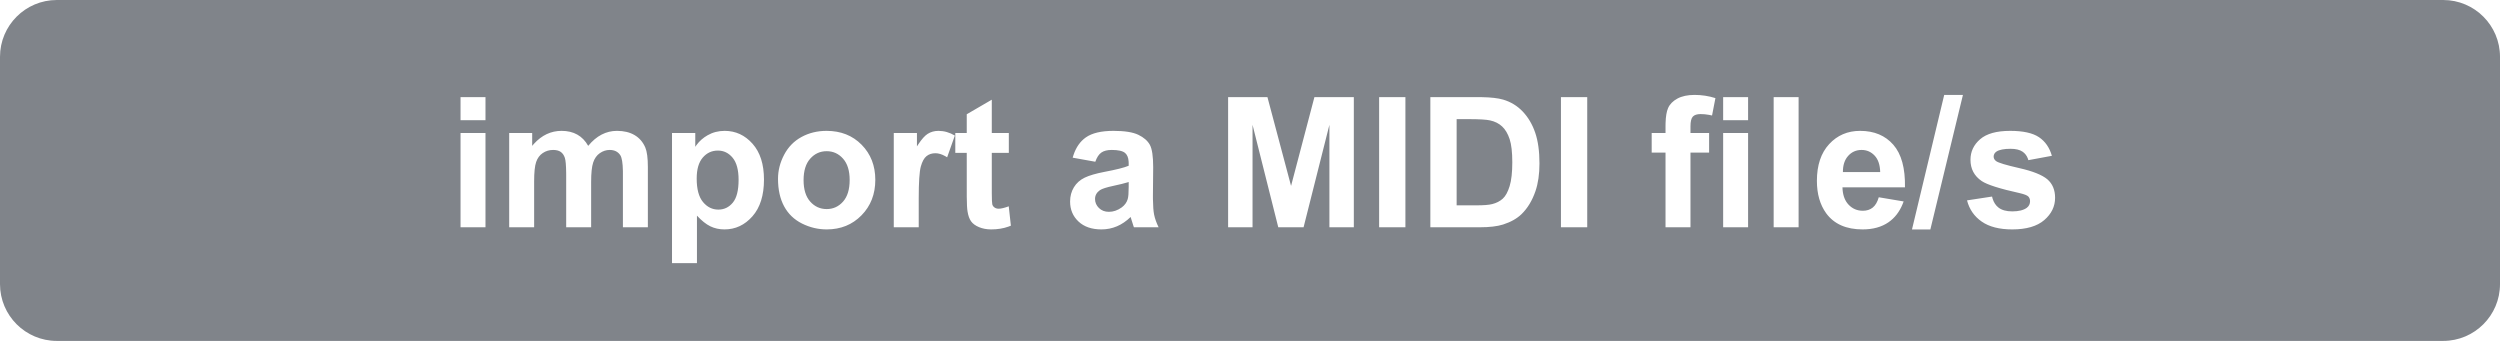 <?xml version="1.0" encoding="UTF-8"?>
<svg width="220px" height="30px" viewBox="0 0 220 30">
    <g stroke="none" stroke-width="1" fill="#80848A" fill-rule="evenodd">
        <path d="M215,0 C217.761,-5.07265313e-16 220,2.239 220,5 L220,25 C220,27.761 217.761,30 215,30 L5,30 C2.239,30 3.38176876e-16,27.761 0,25 L0,5 C-3.38176876e-16,2.239 2.239,-1.26909153e-15 5,0 L215,0 Z M63.77,11.516 C63.217,11.516 62.715,11.646 62.262,11.906 C61.873,12.129 61.554,12.41 61.303,12.748 L61.184,12.922 L61.184,11.703 L59.137,11.703 L59.137,23.156 L61.332,23.156 L61.332,18.977 C61.743,19.419 62.135,19.732 62.508,19.914 C62.88,20.096 63.296,20.188 63.754,20.188 C64.717,20.188 65.538,19.803 66.215,19.035 C66.892,18.267 67.23,17.19 67.23,15.805 C67.23,14.456 66.895,13.404 66.223,12.648 C65.551,11.893 64.733,11.516 63.77,11.516 Z M172.738,8.352 L171.09,8.352 L168.254,20.195 L169.871,20.195 L172.738,8.352 Z M97.988,11.516 C96.91,11.516 96.098,11.708 95.551,12.094 C95.059,12.441 94.697,12.956 94.467,13.641 L94.395,13.875 L96.387,14.234 C96.522,13.849 96.699,13.579 96.918,13.426 C97.137,13.272 97.441,13.195 97.832,13.195 C98.41,13.195 98.803,13.285 99.012,13.465 C99.194,13.622 99.297,13.872 99.319,14.215 L99.324,14.367 L99.324,14.586 C98.928,14.753 98.217,14.932 97.191,15.125 C96.431,15.271 95.849,15.441 95.445,15.637 C95.042,15.832 94.728,16.113 94.504,16.48 C94.28,16.848 94.168,17.266 94.168,17.734 C94.168,18.443 94.414,19.029 94.906,19.492 C95.398,19.956 96.072,20.188 96.926,20.188 C97.41,20.188 97.866,20.096 98.293,19.914 C98.72,19.732 99.121,19.458 99.496,19.094 C99.512,19.135 99.538,19.221 99.574,19.352 C99.641,19.581 99.699,19.765 99.749,19.904 L99.785,20 L101.957,20 C101.764,19.604 101.633,19.233 101.562,18.887 C101.501,18.584 101.466,18.134 101.459,17.538 L101.457,17.273 L101.48,14.711 C101.48,13.758 101.383,13.103 101.188,12.746 C100.992,12.389 100.655,12.095 100.176,11.863 C99.697,11.632 98.967,11.516 97.988,11.516 Z M87.277,8.773 L85.074,10.055 L85.074,11.703 L84.066,11.703 L84.066,13.453 L85.074,13.453 L85.075,17.295 C85.079,17.947 85.102,18.387 85.145,18.617 C85.202,18.977 85.305,19.262 85.453,19.473 C85.602,19.684 85.835,19.855 86.152,19.988 C86.47,20.121 86.827,20.188 87.223,20.188 C87.776,20.188 88.28,20.107 88.734,19.946 L88.957,19.859 L88.77,18.156 C88.384,18.297 88.09,18.367 87.887,18.367 C87.741,18.367 87.617,18.331 87.516,18.258 C87.414,18.185 87.349,18.092 87.32,17.98 C87.295,17.88 87.28,17.55 87.278,16.992 L87.277,13.453 L88.777,13.453 L88.777,11.703 L87.277,11.703 L87.277,8.773 Z M176.895,11.516 C175.702,11.516 174.822,11.76 174.254,12.25 C173.686,12.74 173.402,13.344 173.402,14.062 C173.402,14.859 173.73,15.482 174.387,15.93 C174.861,16.253 175.983,16.609 177.754,17 C178.134,17.089 178.379,17.185 178.488,17.289 C178.592,17.398 178.645,17.536 178.645,17.703 C178.645,17.948 178.548,18.143 178.355,18.289 C178.069,18.497 177.642,18.602 177.074,18.602 C176.559,18.602 176.158,18.491 175.871,18.27 C175.626,18.08 175.451,17.814 175.347,17.474 L175.301,17.297 L173.098,17.633 C173.301,18.419 173.732,19.042 174.391,19.5 C175.049,19.958 175.944,20.188 177.074,20.188 C178.319,20.188 179.259,19.914 179.895,19.367 C180.53,18.82 180.848,18.167 180.848,17.406 C180.848,16.708 180.618,16.164 180.16,15.773 C179.697,15.388 178.88,15.062 177.711,14.797 C176.542,14.531 175.858,14.326 175.66,14.18 C175.514,14.07 175.441,13.938 175.441,13.781 C175.441,13.599 175.525,13.451 175.691,13.336 C175.941,13.174 176.355,13.094 176.934,13.094 C177.392,13.094 177.745,13.18 177.992,13.352 C178.198,13.495 178.349,13.69 178.445,13.939 L178.496,14.094 L180.566,13.711 C180.358,12.987 179.978,12.44 179.426,12.07 C178.874,11.701 178.03,11.516 176.895,11.516 Z M72.738,11.516 C71.926,11.516 71.19,11.695 70.531,12.055 C69.872,12.414 69.363,12.935 69.004,13.617 C68.645,14.299 68.465,15.005 68.465,15.734 C68.465,16.688 68.645,17.496 69.004,18.16 C69.363,18.824 69.888,19.328 70.578,19.672 C71.268,20.016 71.993,20.188 72.754,20.188 C73.983,20.188 75.003,19.775 75.812,18.949 C76.622,18.124 77.027,17.083 77.027,15.828 C77.027,14.583 76.626,13.553 75.824,12.738 C75.022,11.923 73.993,11.516 72.738,11.516 Z M163.691,11.516 C162.592,11.516 161.684,11.905 160.965,12.684 C160.246,13.462 159.887,14.539 159.887,15.914 C159.887,17.065 160.16,18.018 160.707,18.773 C161.4,19.716 162.467,20.188 163.91,20.188 C164.822,20.188 165.581,19.978 166.188,19.559 C166.734,19.181 167.148,18.649 167.43,17.961 L167.52,17.727 L165.332,17.359 C165.212,17.776 165.035,18.078 164.801,18.266 C164.566,18.453 164.277,18.547 163.934,18.547 C163.428,18.547 163.007,18.366 162.668,18.004 C162.367,17.682 162.194,17.246 162.148,16.696 L162.137,16.484 L167.637,16.484 C167.668,14.802 167.327,13.553 166.613,12.738 C165.9,11.923 164.926,11.516 163.691,11.516 Z M54.293,11.516 C53.814,11.516 53.363,11.625 52.941,11.844 C52.52,12.062 52.126,12.393 51.762,12.836 C51.512,12.393 51.191,12.062 50.801,11.844 C50.41,11.625 49.949,11.516 49.418,11.516 C48.489,11.516 47.68,11.895 46.989,12.654 L46.832,12.836 L46.832,11.703 L44.809,11.703 L44.809,20 L47.004,20 L47.004,15.969 C47.004,15.172 47.062,14.602 47.18,14.258 C47.297,13.914 47.491,13.651 47.762,13.469 C48.033,13.286 48.337,13.195 48.676,13.195 C48.957,13.195 49.18,13.253 49.344,13.367 C49.508,13.482 49.629,13.656 49.707,13.891 C49.777,14.102 49.816,14.545 49.823,15.22 L49.824,15.453 L49.824,20 L52.02,20 L52.02,16.016 C52.02,15.234 52.079,14.663 52.199,14.301 C52.319,13.939 52.514,13.664 52.785,13.477 C53.056,13.289 53.345,13.195 53.652,13.195 C54.074,13.195 54.387,13.352 54.59,13.664 C54.727,13.882 54.802,14.341 54.815,15.041 L54.816,15.258 L54.816,20 L57.012,20 L57.012,14.695 C57.012,13.904 56.936,13.331 56.785,12.977 C56.577,12.497 56.262,12.134 55.84,11.887 C55.418,11.639 54.902,11.516 54.293,11.516 Z M42.723,11.703 L40.527,11.703 L40.527,20 L42.723,20 L42.723,11.703 Z M158.277,8.547 L156.082,8.547 L156.082,20 L158.277,20 L158.277,8.547 Z M153.832,11.703 L151.637,11.703 L151.637,20 L153.832,20 L153.832,11.703 Z M149.121,8.352 C148.512,8.352 148.008,8.46 147.609,8.676 C147.211,8.892 146.938,9.172 146.789,9.516 C146.659,9.816 146.586,10.253 146.57,10.825 L146.566,11.078 L146.566,11.703 L145.348,11.703 L145.348,13.43 L146.566,13.43 L146.566,20 L148.762,20 L148.762,13.43 L150.402,13.43 L150.402,11.703 L148.762,11.703 L148.762,11.117 C148.762,10.695 148.831,10.41 148.969,10.262 C149.107,10.113 149.335,10.039 149.652,10.039 C149.895,10.039 150.144,10.062 150.401,10.109 L150.66,10.164 L150.957,8.633 C150.358,8.445 149.746,8.352 149.121,8.352 Z M139.676,8.547 L137.363,8.547 L137.363,20 L139.676,20 L139.676,8.547 Z M130.098,8.547 L125.871,8.547 L125.871,20 L130.223,20 C131.077,20 131.759,19.919 132.27,19.758 C132.952,19.539 133.493,19.234 133.895,18.844 C134.426,18.328 134.835,17.654 135.121,16.82 C135.355,16.138 135.473,15.326 135.473,14.383 C135.473,13.31 135.348,12.408 135.098,11.676 C134.848,10.944 134.483,10.326 134.004,9.82 C133.525,9.315 132.949,8.964 132.277,8.766 C131.833,8.636 131.209,8.564 130.407,8.55 L130.098,8.547 Z M82.582,11.516 C82.228,11.516 81.911,11.604 81.633,11.781 C81.389,11.936 81.118,12.237 80.821,12.683 L80.691,12.883 L80.691,11.703 L78.652,11.703 L78.652,20 L80.848,20 L80.848,17.438 C80.848,16.026 80.909,15.099 81.031,14.656 C81.154,14.214 81.322,13.908 81.535,13.738 C81.749,13.569 82.009,13.484 82.316,13.484 C82.589,13.484 82.88,13.572 83.191,13.748 L83.348,13.844 L84.027,11.93 C83.564,11.654 83.082,11.516 82.582,11.516 Z M123.676,8.547 L121.363,8.547 L121.363,20 L123.676,20 L123.676,8.547 Z M111.535,8.547 L108.074,8.547 L108.074,20 L110.223,20 L110.223,10.984 L112.488,20 L114.715,20 L116.988,10.984 L116.988,20 L119.137,20 L119.137,8.547 L115.668,8.547 L113.613,16.359 L111.535,8.547 Z M99.324,16.016 L99.324,16.453 C99.324,16.979 99.296,17.336 99.238,17.523 C99.155,17.81 98.98,18.052 98.715,18.25 C98.355,18.51 97.978,18.641 97.582,18.641 C97.228,18.641 96.936,18.529 96.707,18.305 C96.478,18.081 96.363,17.815 96.363,17.508 C96.363,17.195 96.507,16.938 96.793,16.734 C96.98,16.609 97.379,16.482 97.988,16.352 C98.521,16.238 98.929,16.138 99.211,16.052 L99.324,16.016 Z M63.176,13.25 C63.691,13.25 64.124,13.461 64.473,13.883 C64.822,14.305 64.996,14.951 64.996,15.82 C64.996,16.753 64.827,17.423 64.488,17.832 C64.15,18.241 63.725,18.445 63.215,18.445 C62.684,18.445 62.233,18.223 61.863,17.777 C61.493,17.332 61.309,16.643 61.309,15.711 C61.309,14.898 61.486,14.285 61.84,13.871 C62.194,13.457 62.639,13.25 63.176,13.25 Z M72.746,13.305 C73.319,13.305 73.799,13.523 74.188,13.961 C74.576,14.398 74.77,15.023 74.77,15.836 C74.77,16.669 74.576,17.305 74.188,17.742 C73.799,18.18 73.319,18.398 72.746,18.398 C72.173,18.398 71.691,18.18 71.301,17.742 C70.91,17.305 70.715,16.674 70.715,15.852 C70.715,15.029 70.91,14.398 71.301,13.961 C71.691,13.523 72.173,13.305 72.746,13.305 Z M129.223,10.484 C130.165,10.484 130.798,10.521 131.121,10.594 C131.553,10.688 131.91,10.867 132.191,11.133 C132.473,11.398 132.691,11.768 132.848,12.242 C133.004,12.716 133.082,13.396 133.082,14.281 C133.082,15.167 133.004,15.866 132.848,16.379 C132.691,16.892 132.49,17.26 132.242,17.484 C131.995,17.708 131.684,17.867 131.309,17.961 C131.022,18.034 130.556,18.07 129.91,18.07 L128.184,18.07 L128.184,10.484 L129.223,10.484 Z M163.824,13.195 C164.272,13.195 164.652,13.361 164.965,13.691 C165.277,14.022 165.441,14.505 165.457,15.141 L162.176,15.141 C162.171,14.542 162.324,14.068 162.637,13.719 C162.949,13.37 163.345,13.195 163.824,13.195 Z M153.832,8.547 L151.637,8.547 L151.637,10.578 L153.832,10.578 L153.832,8.547 Z M42.723,8.547 L40.527,8.547 L40.527,10.578 L42.723,10.578 L42.723,8.547 Z"></path>
    </g>
</svg>
